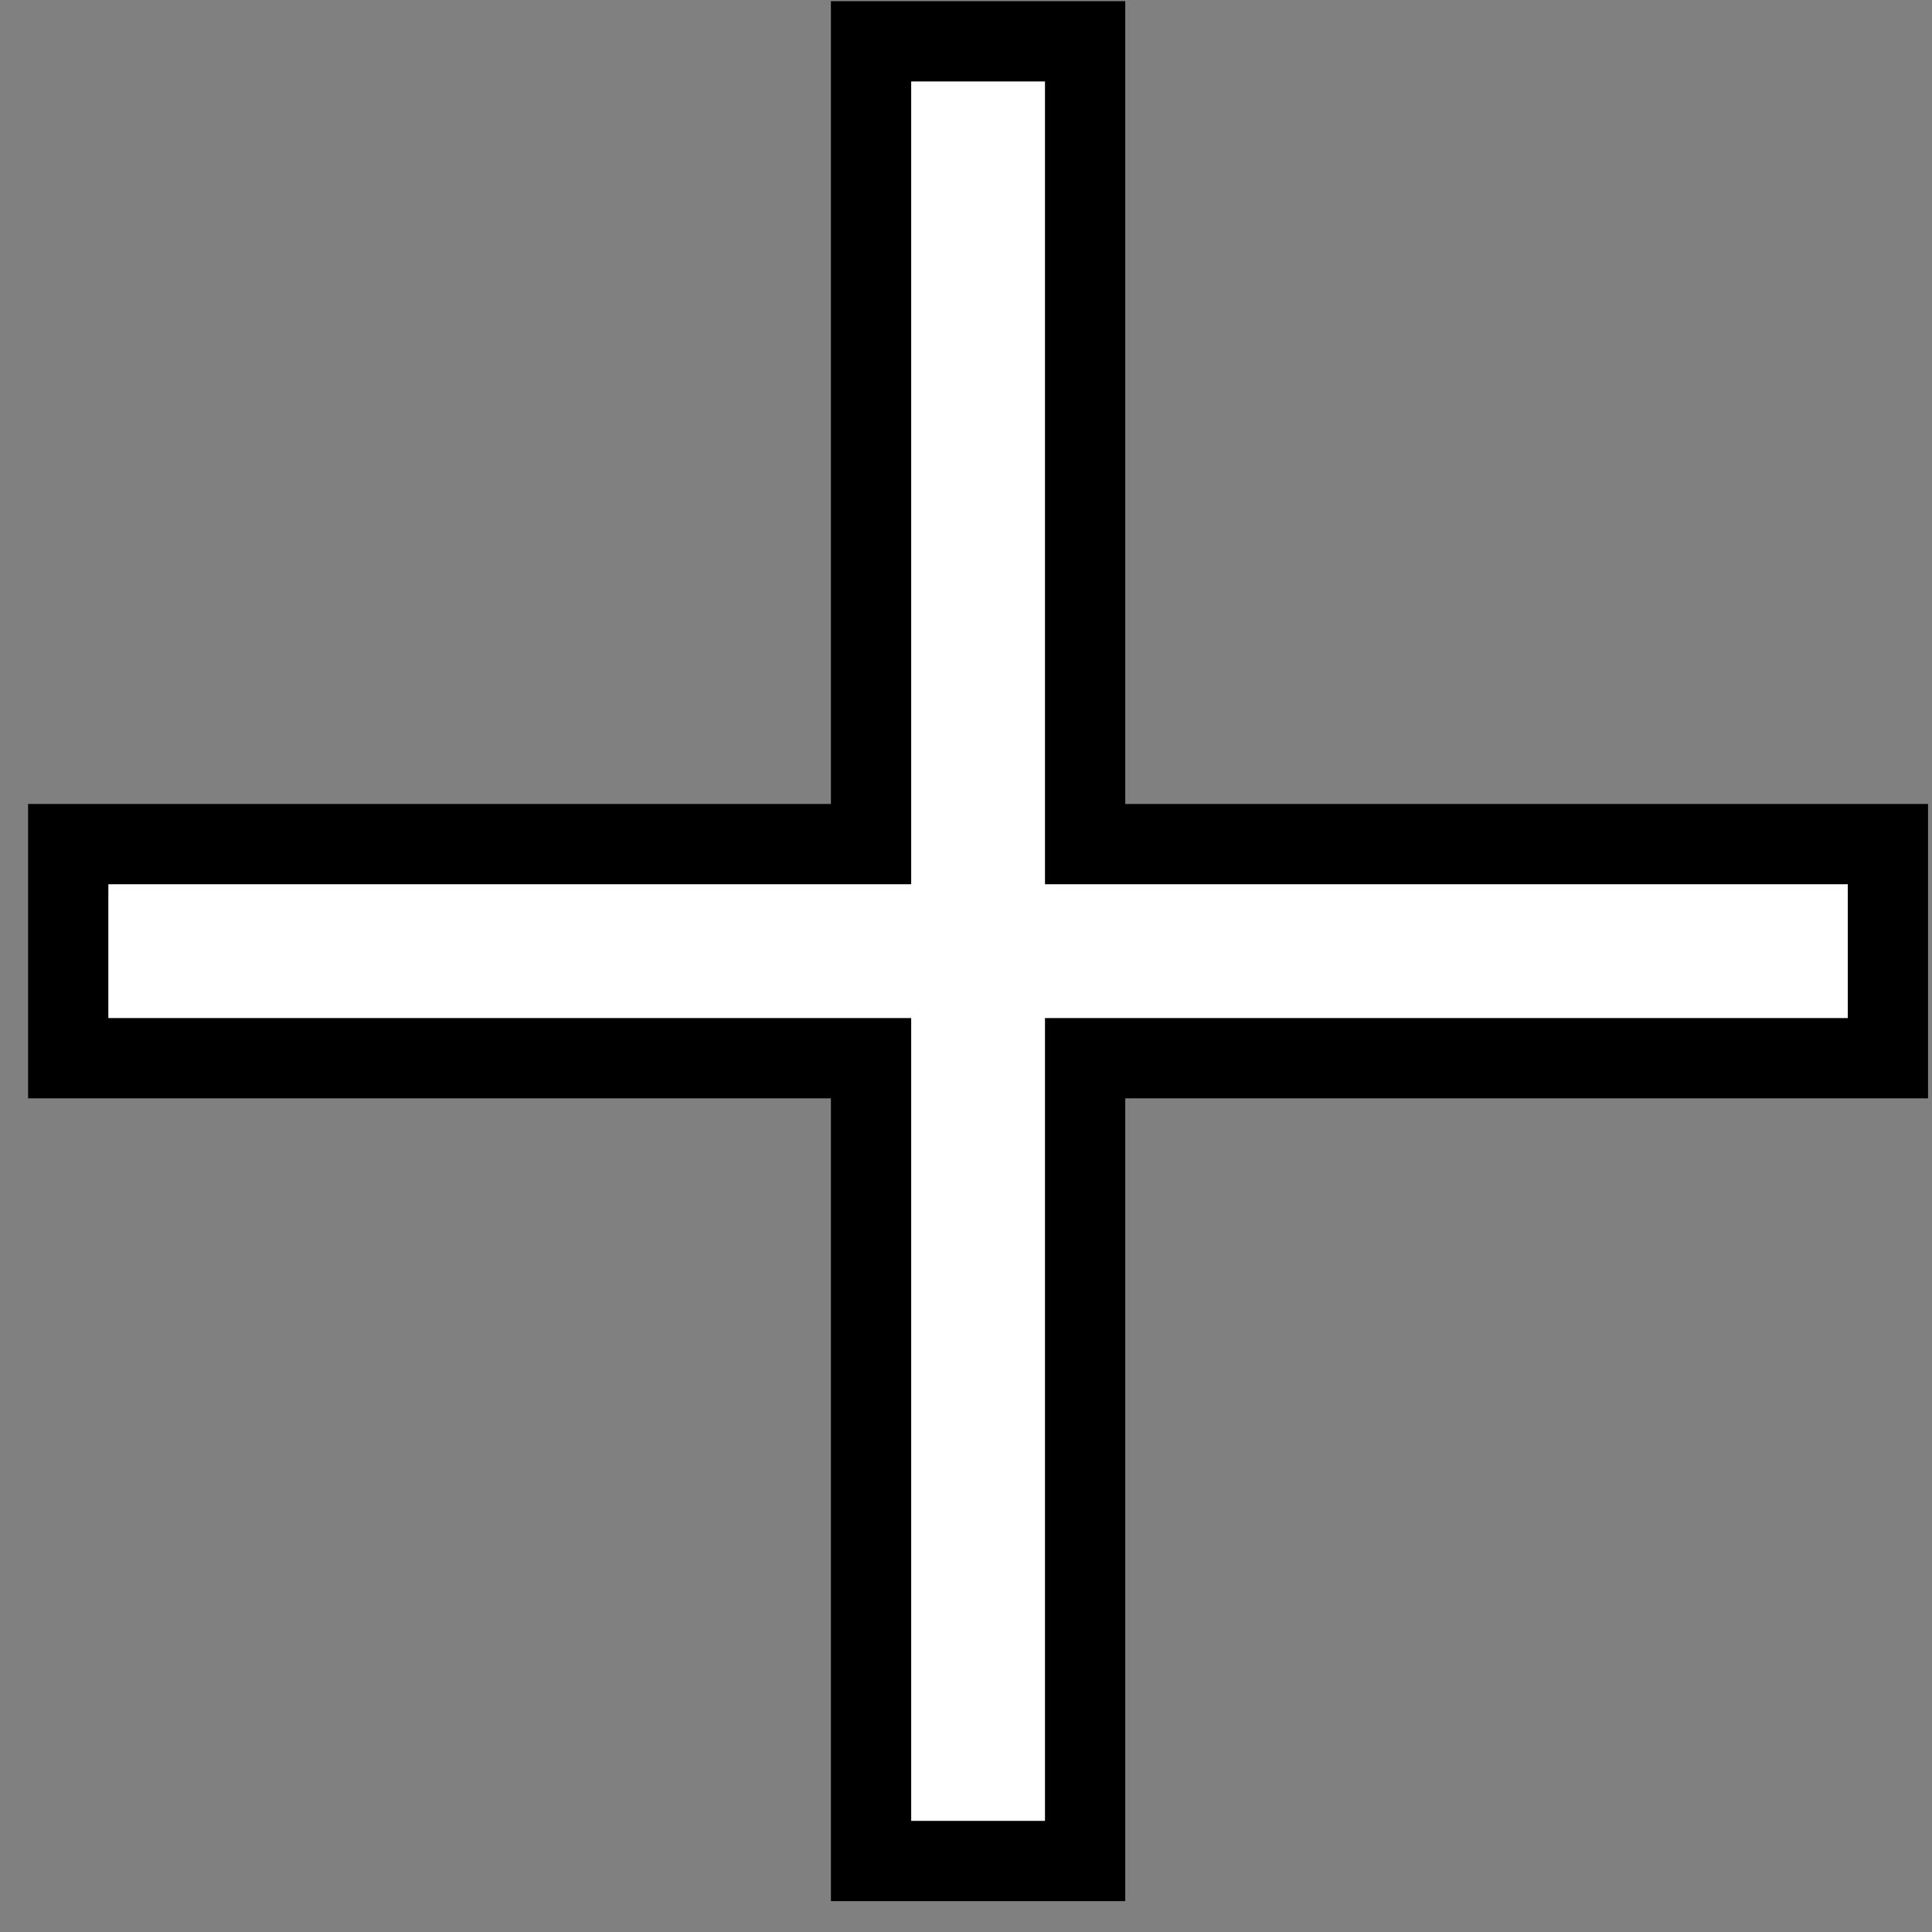 <svg width="55" height="55" viewBox="0 0 55 55" fill="none" xmlns="http://www.w3.org/2000/svg">
<rect x="0" y="0" width="55" height="55" fill="#808080" stroke="none"/>
<path d="M24.797 1.176V24.03H1.942V30.125H24.797V52.979H30.891V30.125H53.745V24.03H30.891V1.176H24.797Z" fill="white" stroke="black" stroke-width="2.285"/>
</svg>
